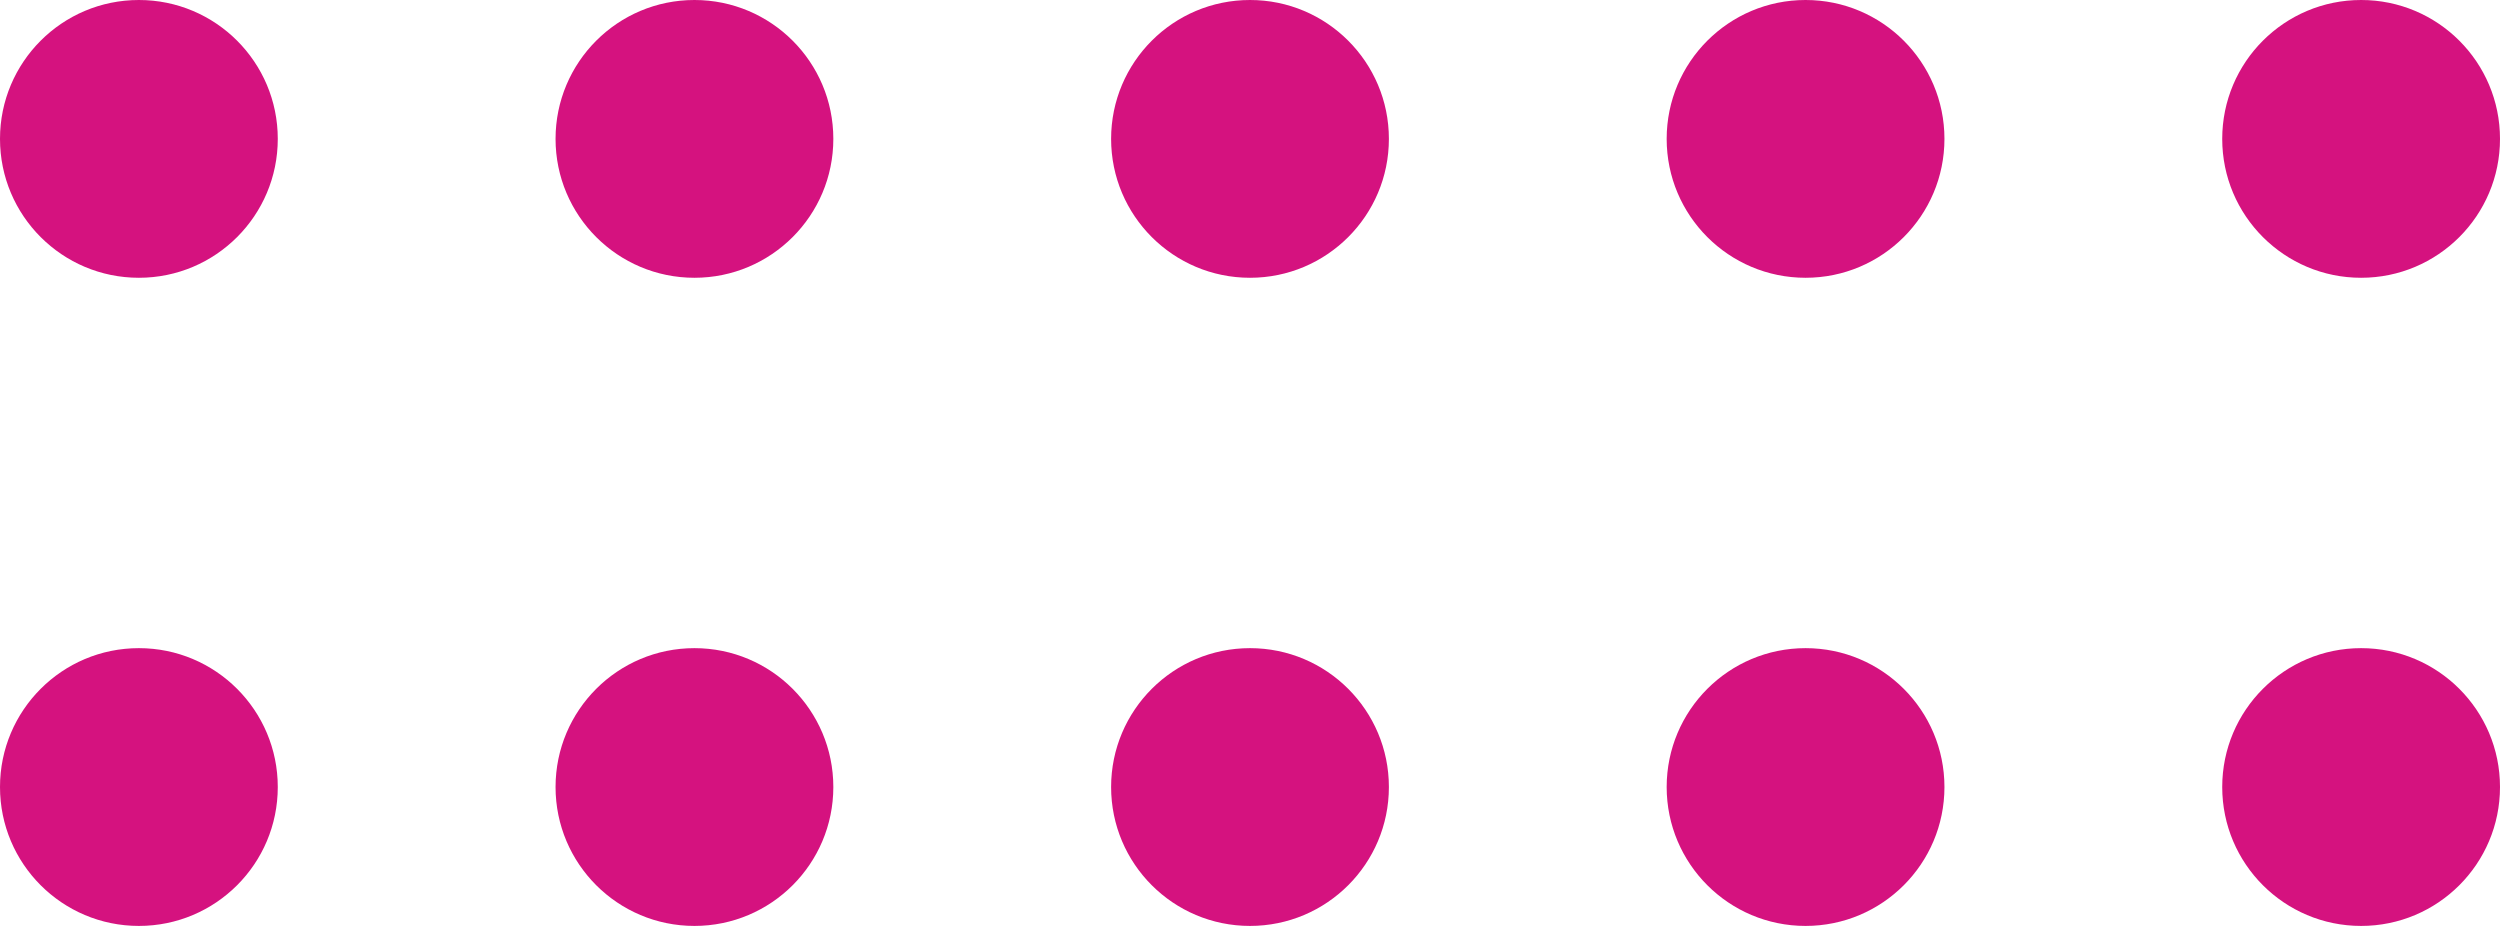 <svg width="135" height="50" viewBox="0 0 135 50" fill="none" xmlns="http://www.w3.org/2000/svg">
<circle cx="7.5" cy="7.5" r="7.5" fill="#D5127F"/>
<circle cx="37.5" cy="7.5" r="7.5" fill="#D5127F"/>
<circle cx="67.5" cy="7.5" r="7.5" fill="#D5127F"/>
<circle cx="97.5" cy="7.5" r="7.5" fill="#D5127F"/>
<circle cx="127.5" cy="7.5" r="7.5" fill="#D5127F"/>
<circle cx="7.5" cy="42.5" r="7.5" fill="#D5127F"/>
<circle cx="37.5" cy="42.5" r="7.5" fill="#D5127F"/>
<circle cx="67.5" cy="42.5" r="7.5" fill="#D5127F"/>
<circle cx="97.5" cy="42.5" r="7.5" fill="#D5127F"/>
<circle cx="127.5" cy="42.5" r="7.5" fill="#D5127F"/>
</svg>

